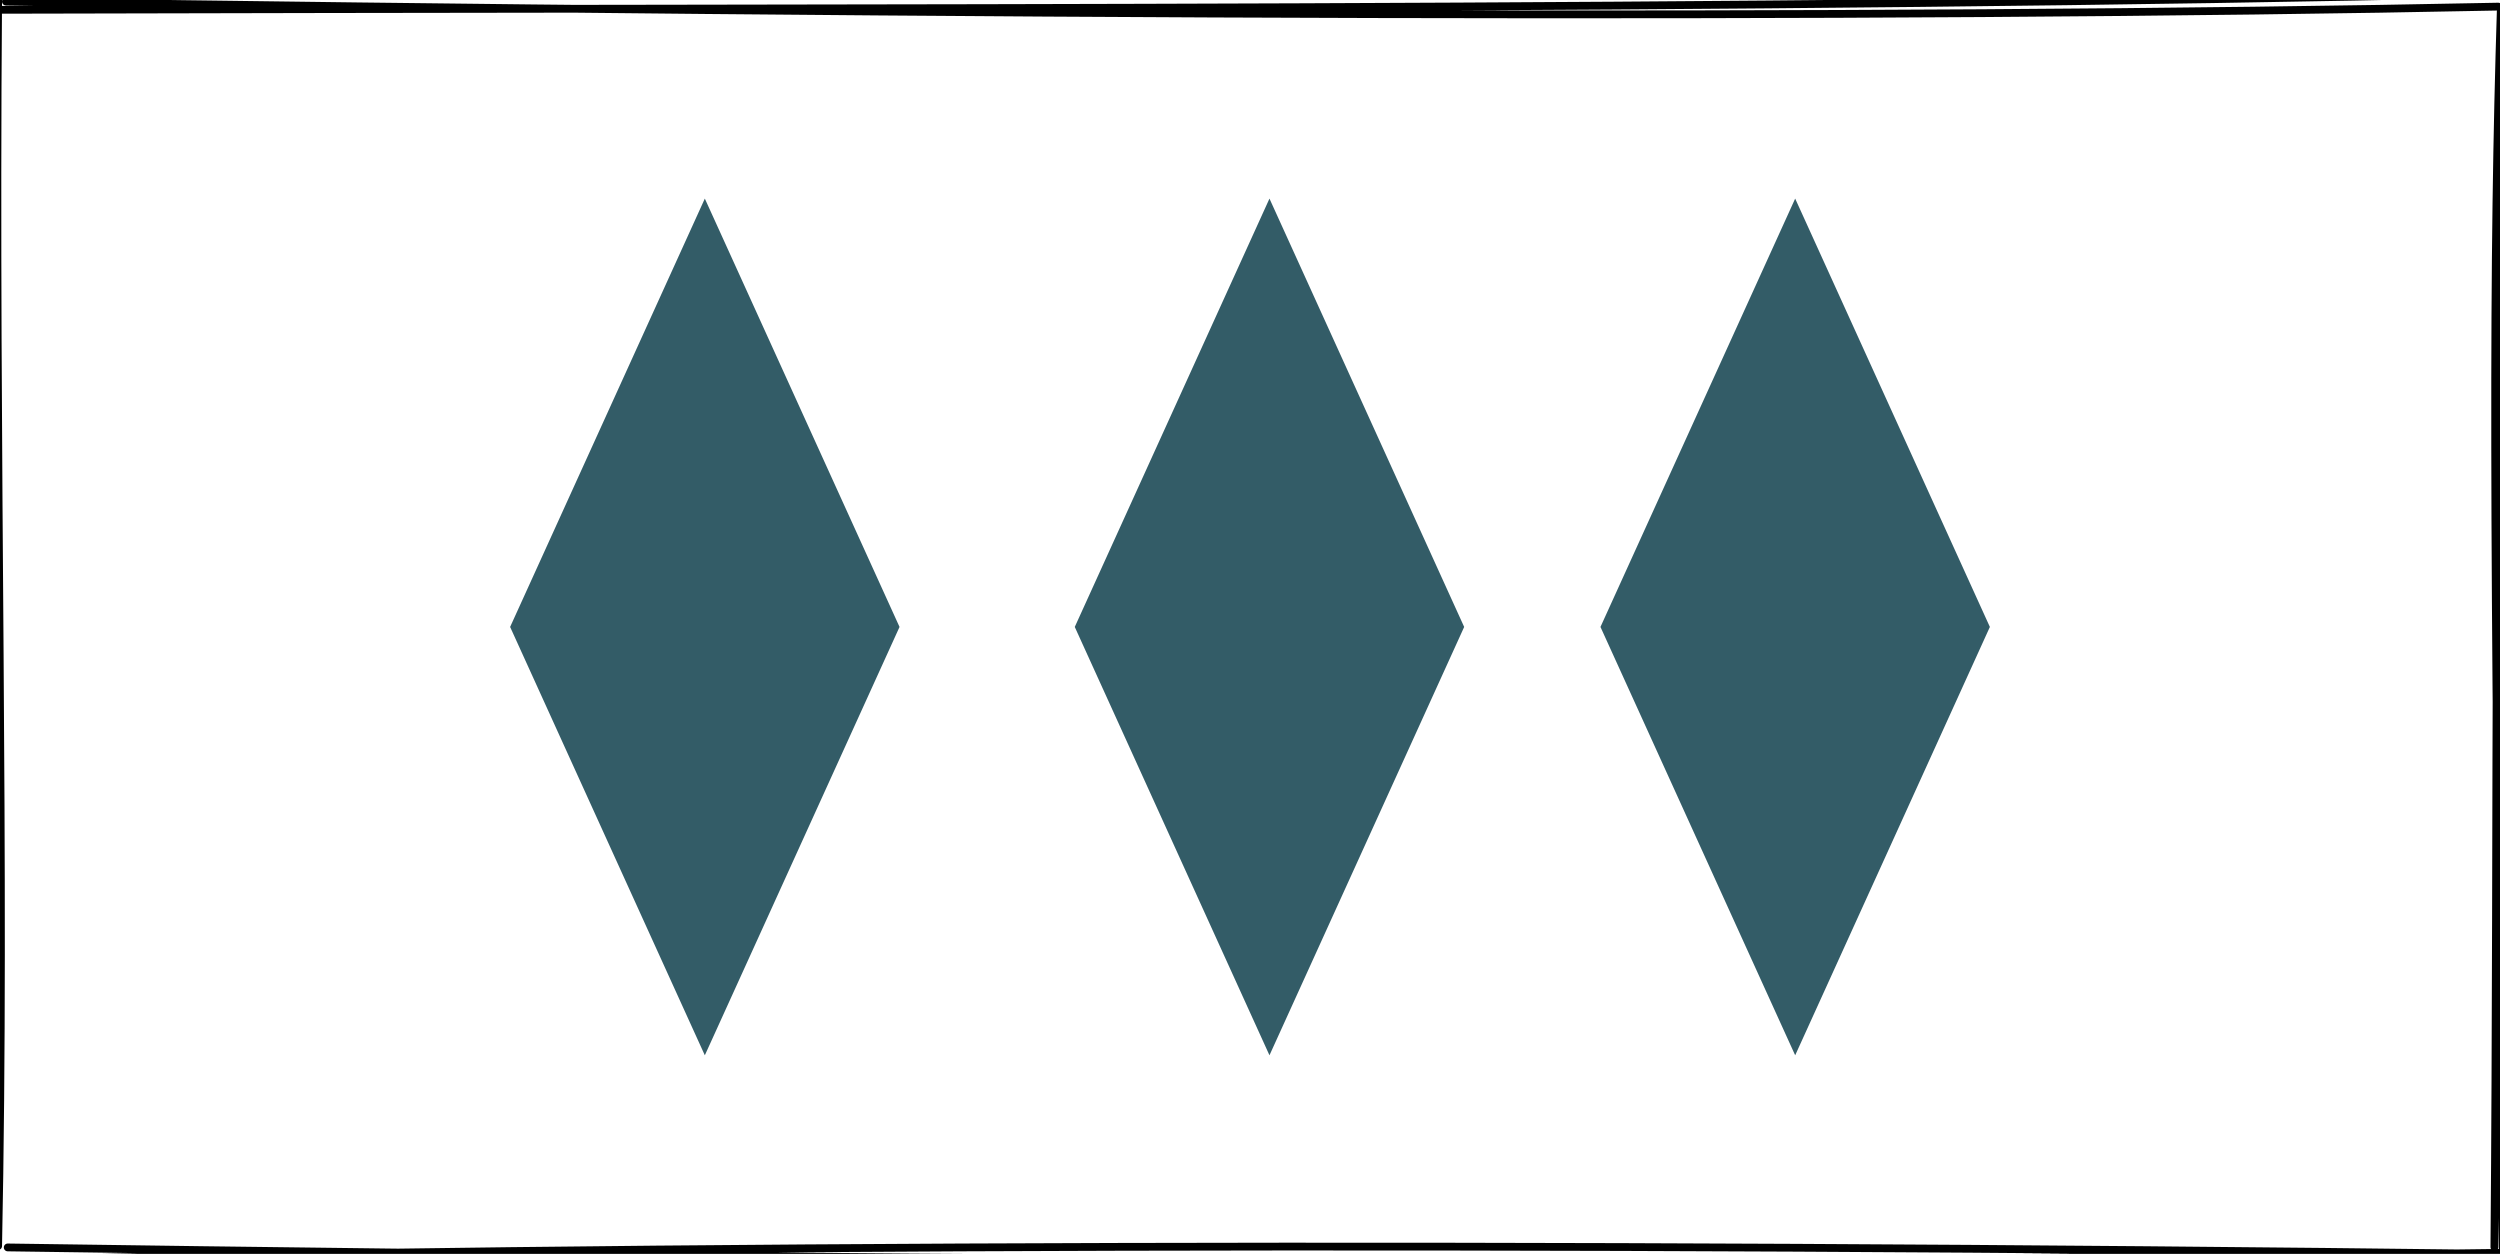 <?xml version="1.0" encoding="UTF-8"?>
<!DOCTYPE svg PUBLIC "-//W3C//DTD SVG 1.1//EN" "http://www.w3.org/Graphics/SVG/1.1/DTD/svg11.dtd">
<svg xmlns="http://www.w3.org/2000/svg" xmlns:xlink="http://www.w3.org/1999/xlink" version="1.1" width="321px" height="161px" viewBox="-0.5 -0.5 321 161" content="&lt;mxfile host=&quot;app.diagrams.net&quot; modified=&quot;2021-04-15T17:34:43.578Z&quot; agent=&quot;5.0 (X11)&quot; etag=&quot;8fEf1FK4m8nSgUJFgjwk&quot; version=&quot;14.6.0&quot; type=&quot;device&quot;&gt;&lt;diagram id=&quot;ml-gqTqKqvcM_3ws-Piy&quot; name=&quot;Page-1&quot;&gt;5ZVRb4IwEMc/DY8uQAX0VXQzM/piMh+XjlbaWDhSy0A//cooIHPGLdmWJSY89P537ZX/75JaKEzKB4kztgRCheXapLTQ1HJdZ+i6VvXZ5FArAfJrIZacmKJOWPMjNaJt1JwTuu8VKgCheNYXI0hTGqmehqWEol+2BdHvmuGYngnrCItzdcOJYrU68uxOn1Mes6azY5tMgptiI+wZJlCcSGhmoVACqHqVlCEVlXmNL/W++wvZ9mKSpuorG/Dq8XkxZ7CcDVaDpzhbbKbHgWPwvGKRmz82t1WHxoKCcUXXGY6quNCYLTRhKhE6cvRyy4UIQYDUcQqpLprsd1RFzORNAyoVLS9e3WkN0ZNEIaFKHnRJ2QyN8dAMkTs0cdEhQY3P7BSHb0RsxiBuz+6c0gtj1neM868bJxkkL7nuPLliYeuXXQVKwq4dtvd0MzlVWkKeEkp6xR/sPyViuQghL/SDHyIx9vokfO+MhPcZCOfXQAQ3CWLkB3f/DsXoJlGM0d+B0GH3YrznTt5dNHsD&lt;/diagram&gt;&lt;/mxfile&gt;"><defs/><g><rect x="0" y="0" width="320" height="160" fill="none" stroke="none" pointer-events="all"/><path d="M -0.84 0.76 C 111.86 0.45 225.84 0.86 319.59 -1.3 M 0.26 -0.3 C 120.88 1.51 241.51 1.98 320.28 0.35 M 321.28 -1.24 C 319.66 51.51 320.25 102.08 319.78 159.63 M 320.61 0.45 C 319.59 32.99 319.6 64.74 320.87 160.94 M 320.92 160.5 C 198.31 158.99 77.38 159.33 -0.95 161.31 M 320.67 160.36 C 227.73 161.61 136.24 161.63 0.49 159.67 M -1.58 160.39 C -2.31 125.18 -1.63 86.95 -1.58 0.2 M -0.74 159.49 C 0.27 109.91 -1.21 60.03 -0.74 -0.44" fill="none" stroke="#000000" stroke-linejoin="round" stroke-linecap="round" stroke-miterlimit="10" pointer-events="all"/><path d="M 90 25 L 115 80 L 90 135 L 65 80 Z" fill="#335c67" stroke="none" pointer-events="all"/><path d="M 162.5 25 L 187.5 80 L 162.5 135 L 137.5 80 Z" fill="#335c67" stroke="none" pointer-events="all"/><path d="M 230 25 L 255 80 L 230 135 L 205 80 Z" fill="#335c67" stroke="none" pointer-events="all"/></g></svg>